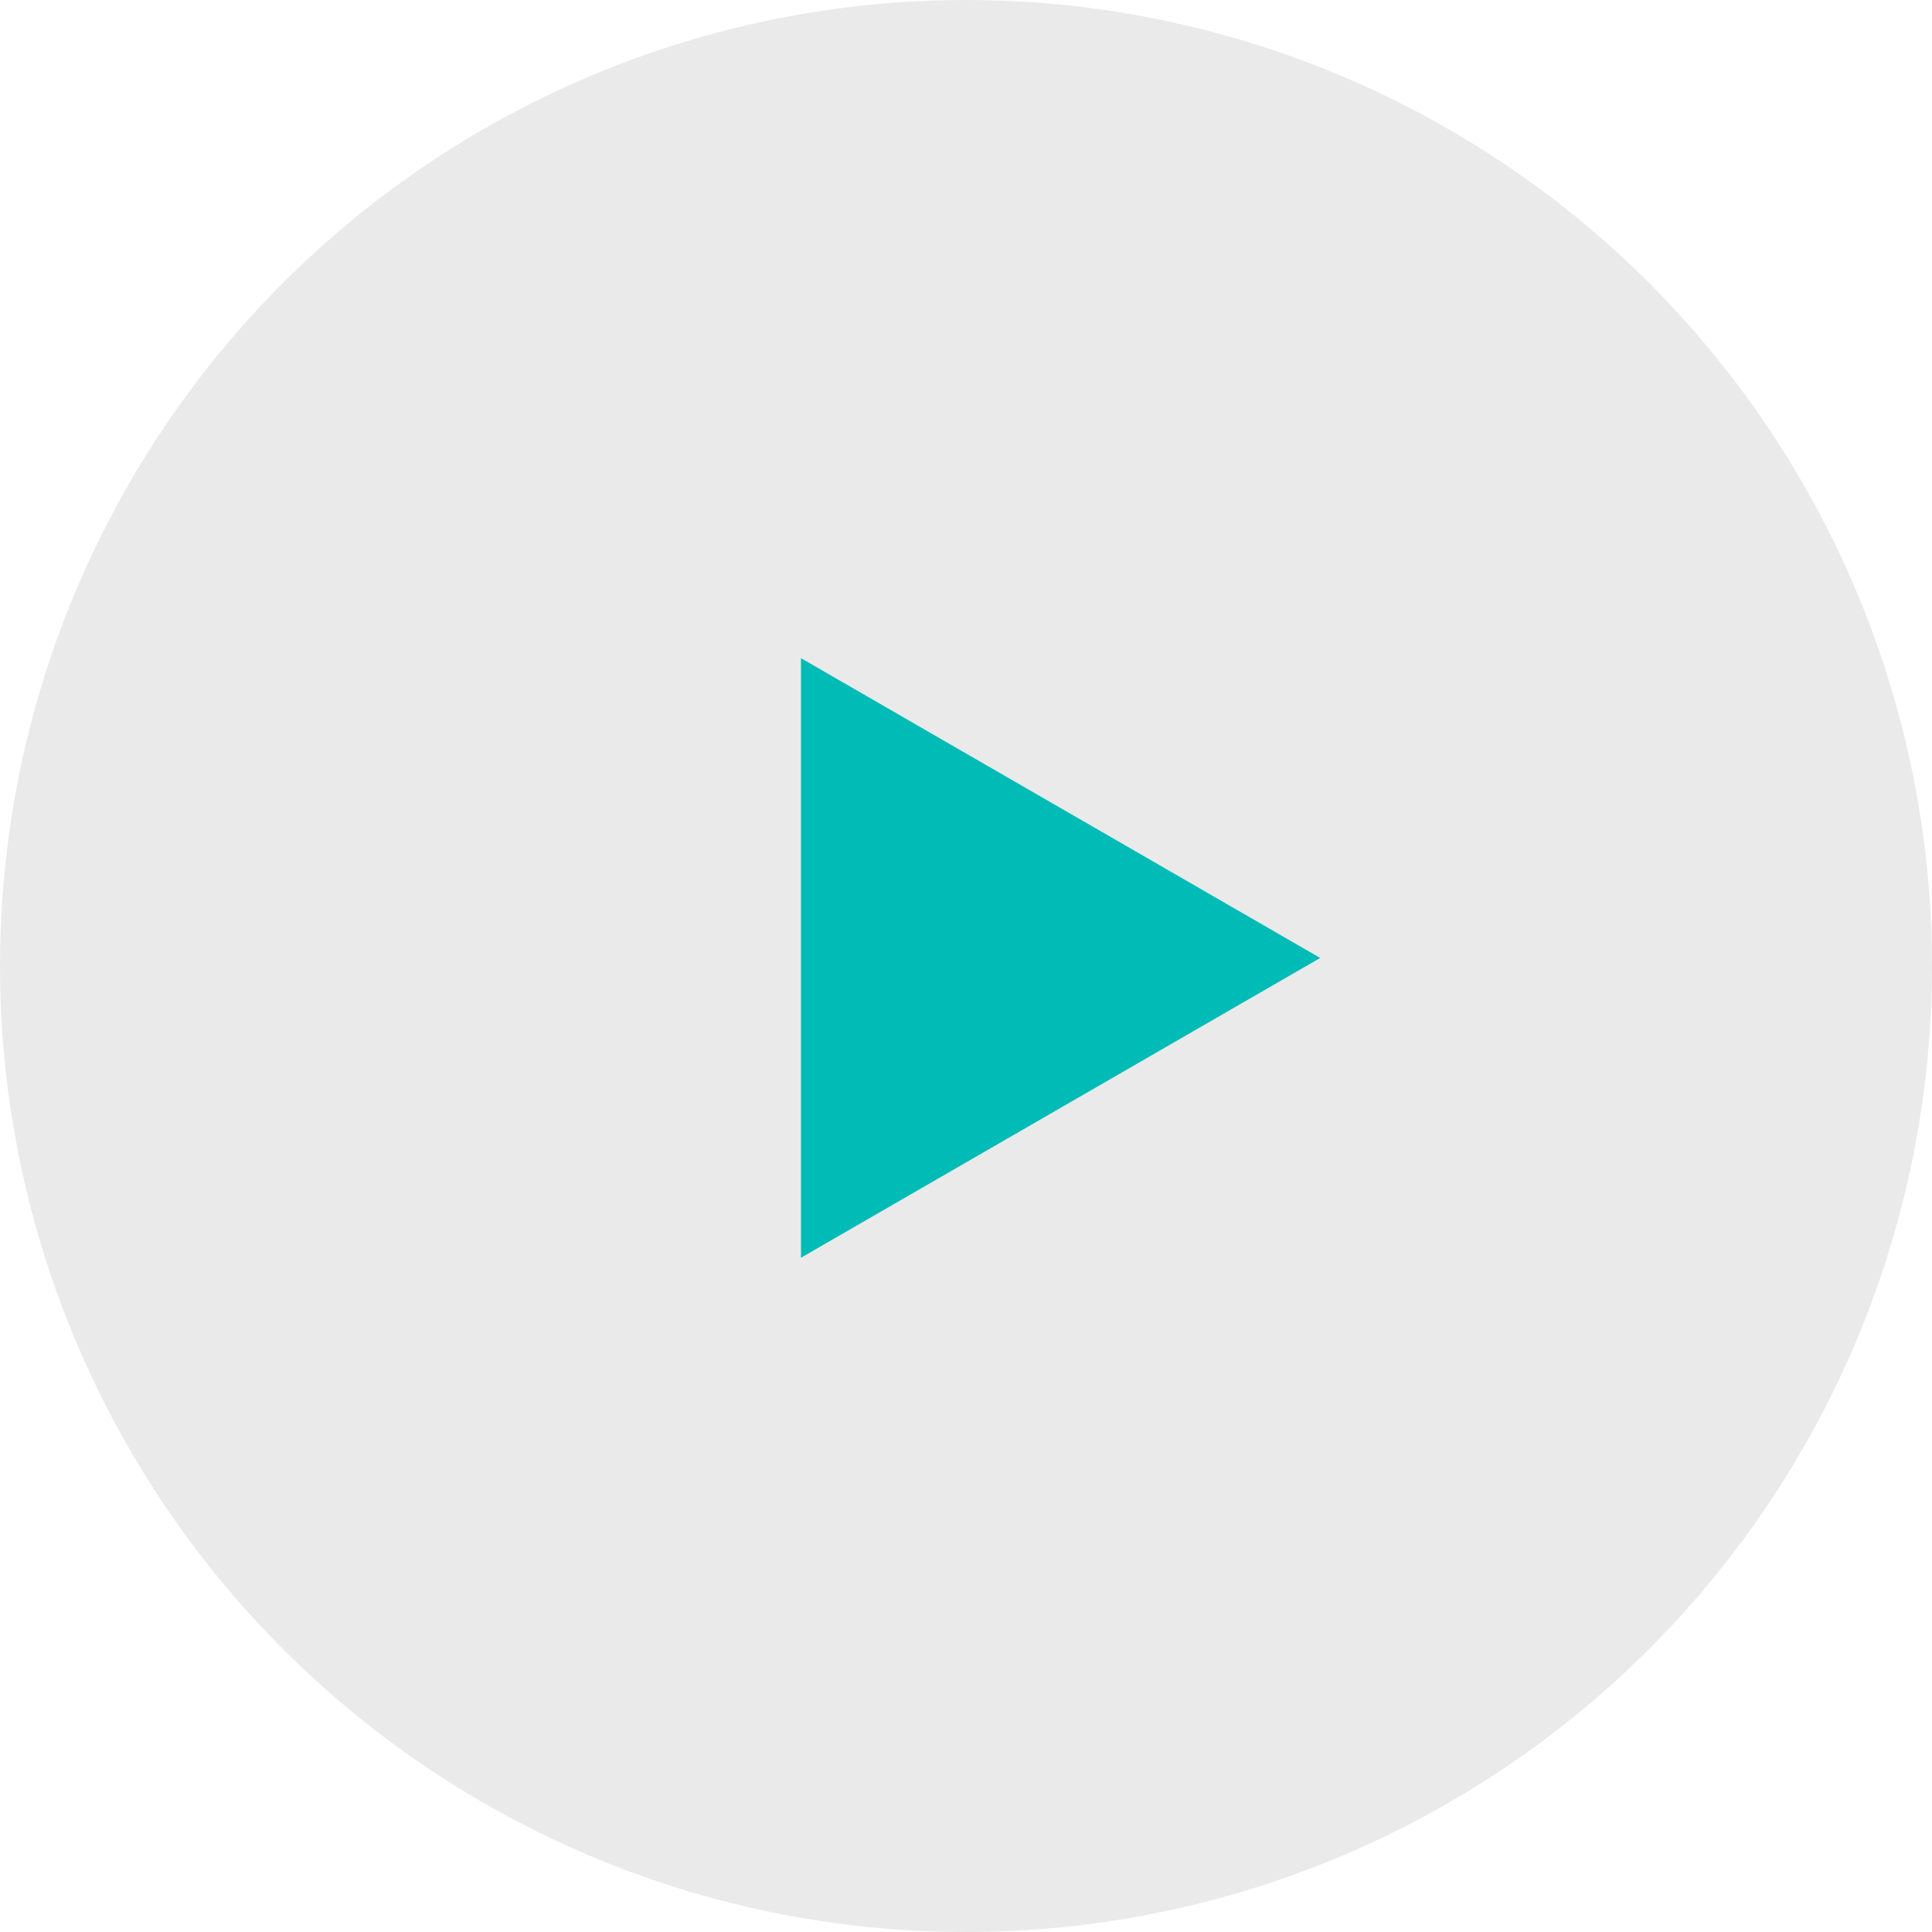 <svg width="120" height="120" viewBox="0 0 120 120" fill="none" xmlns="http://www.w3.org/2000/svg">
<circle cx="60" cy="60" r="60" fill="#EAEAEA"/>
<path d="M82 59.5L49.75 78.12L49.75 40.88L82 59.5Z" fill="#00BBB6"/>
</svg>
